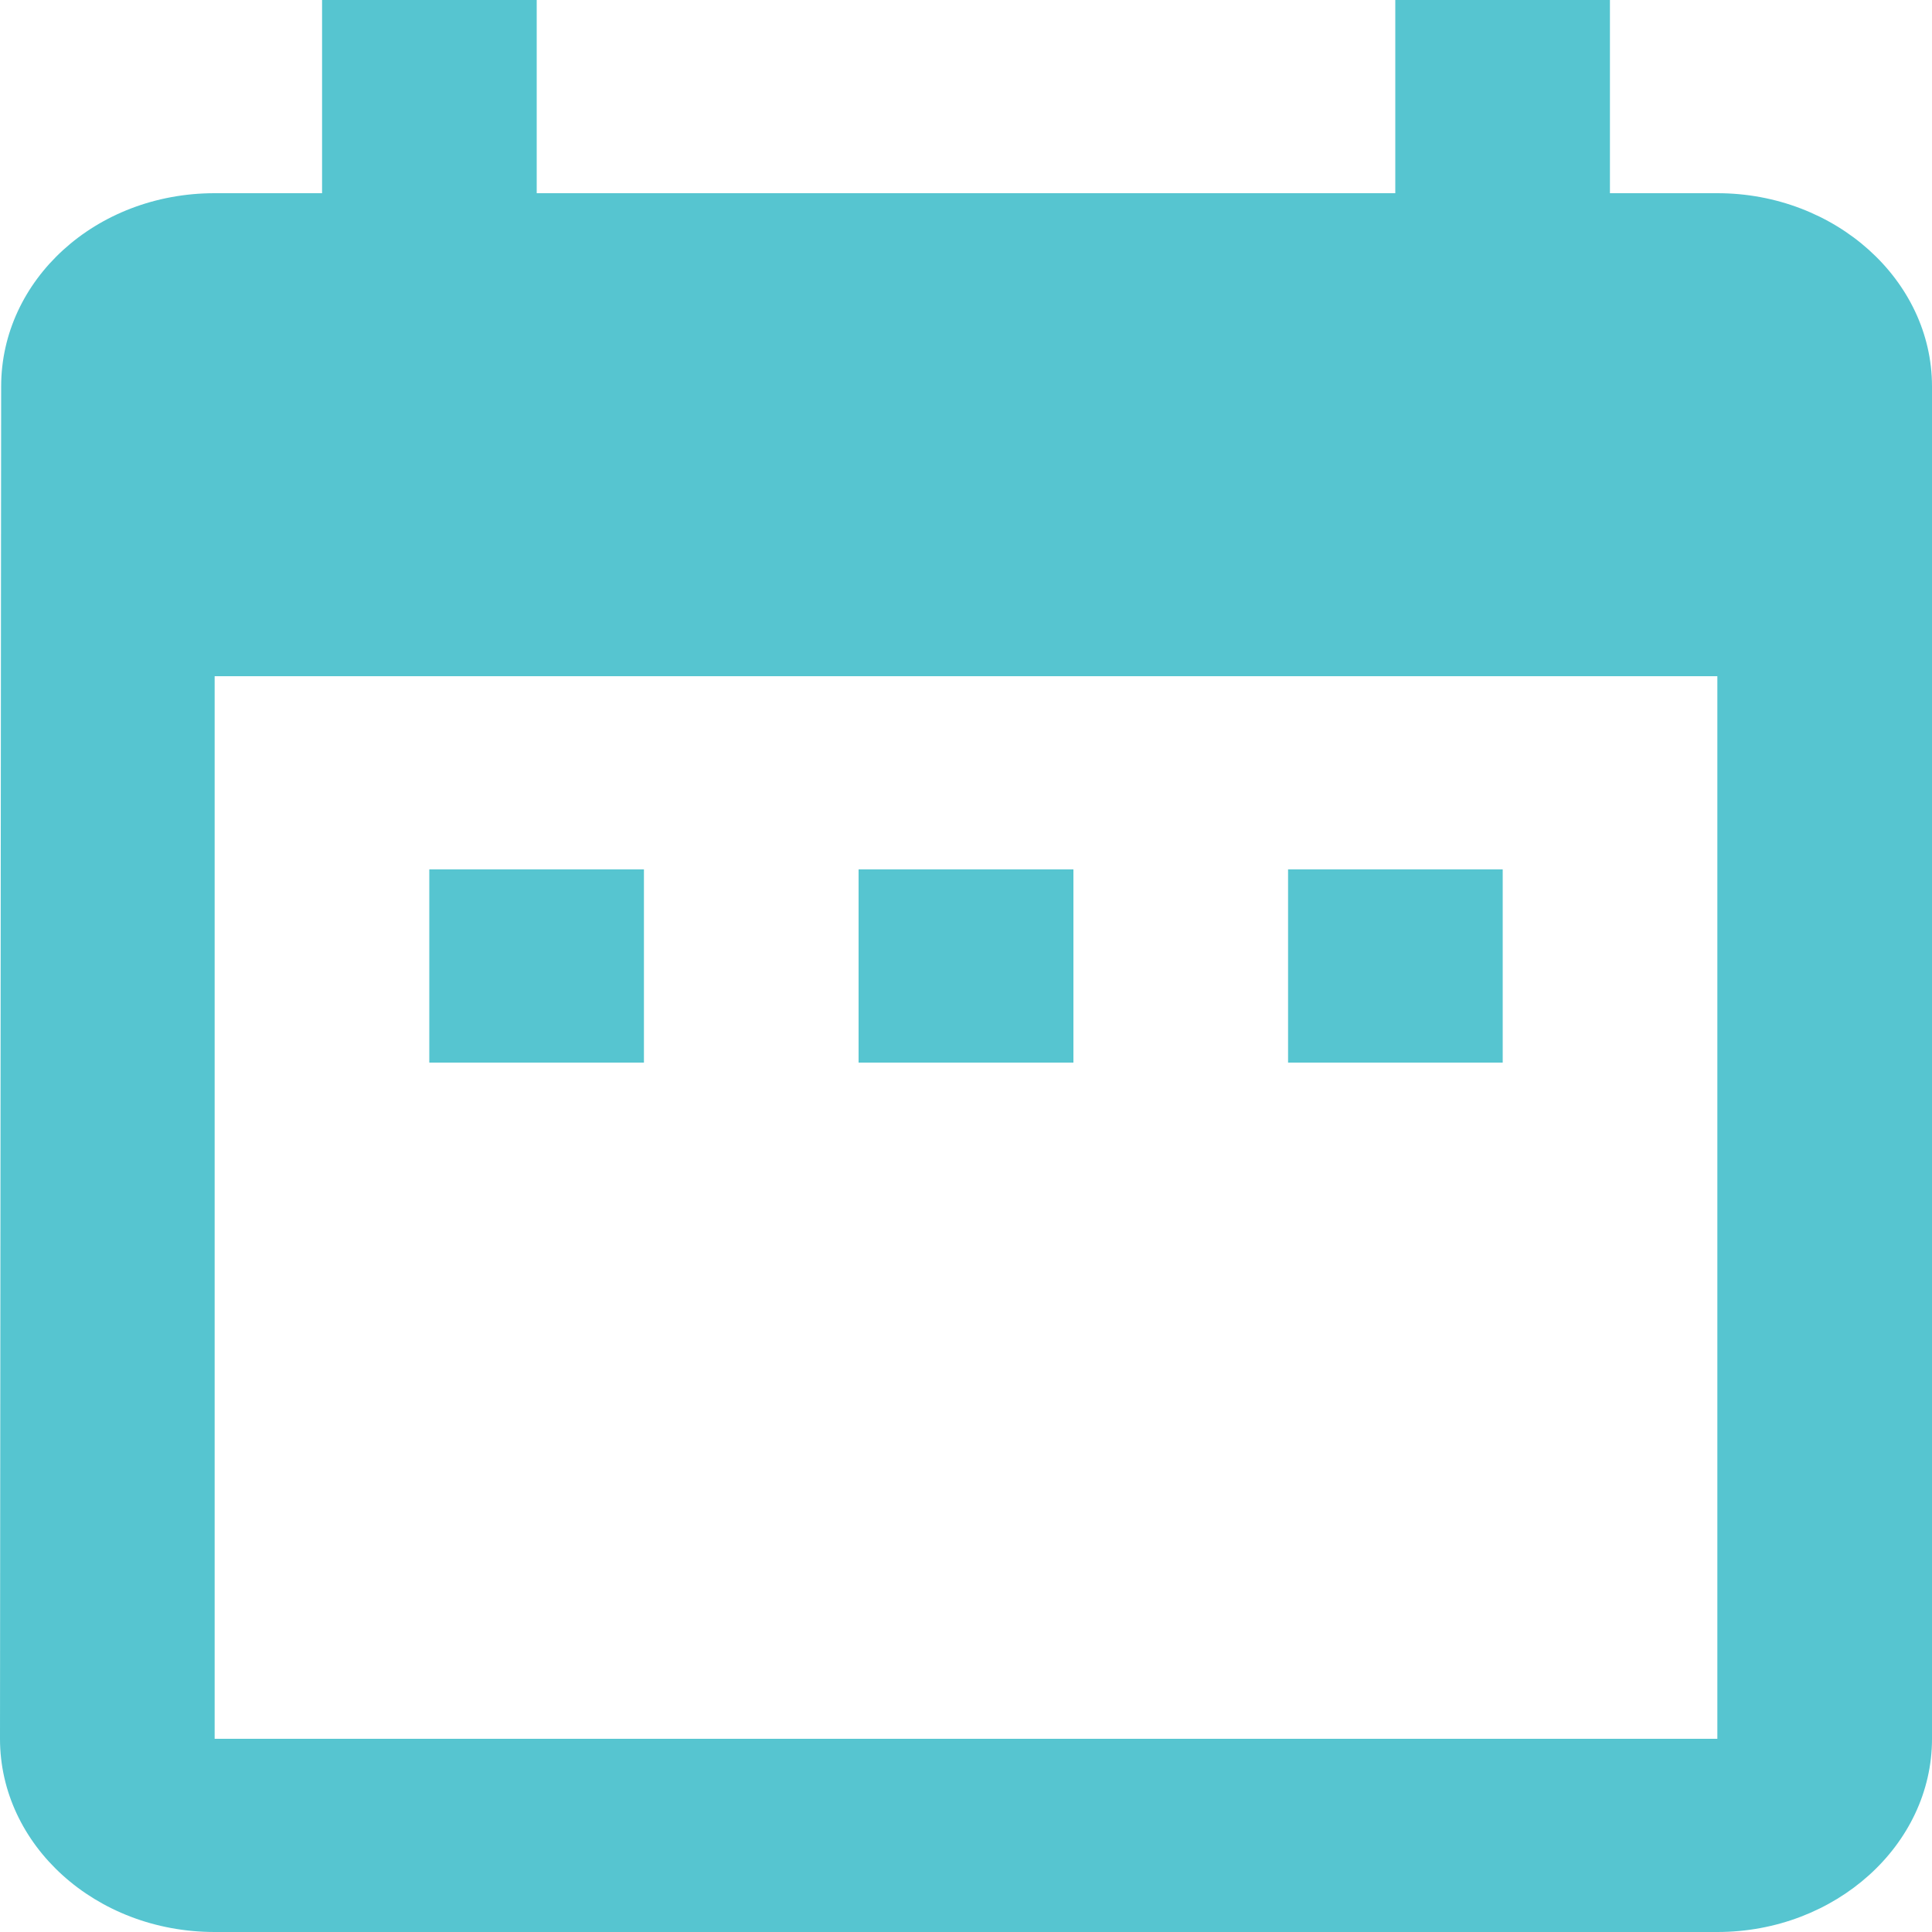 <svg width="10" height="10" viewBox="0 0 10 10" version="1.1" xmlns="http://www.w3.org/2000/svg" xmlns:xlink="http://www.w3.org/1999/xlink">
<title>icon_calendar</title>
<desc>Created using Figma</desc>
<g id="Canvas" transform="translate(-90 -1432)">
<g id="icon_calendar">
<use xlink:href="#path0_fill" transform="translate(90 1432)" fill="#56C5D0"/>
</g>
</g>
<defs>
<path id="path0_fill" d="M 3.333 4.5L 2.222 4.5L 2.222 5.5L 3.333 5.5L 3.333 4.5ZM 5.556 4.5L 4.444 4.5L 4.444 5.5L 5.556 5.5L 5.556 4.5ZM 7.778 4.5L 6.667 4.5L 6.667 5.5L 7.778 5.5L 7.778 4.5ZM 8.889 1L 8.333 1L 8.333 0L 7.222 0L 7.222 1L 2.778 1L 2.778 0L 1.667 0L 1.667 1L 1.111 1C 0.494 1 0.006 1.45 0.006 2L 0 9C 0 9.55 0.494 10 1.111 10L 8.889 10C 9.5 10 10 9.55 10 9L 10 2C 10 1.45 9.5 1 8.889 1ZM 8.889 9L 1.111 9L 1.111 3.5L 8.889 3.5L 8.889 9Z"/>
</defs>
</svg>

